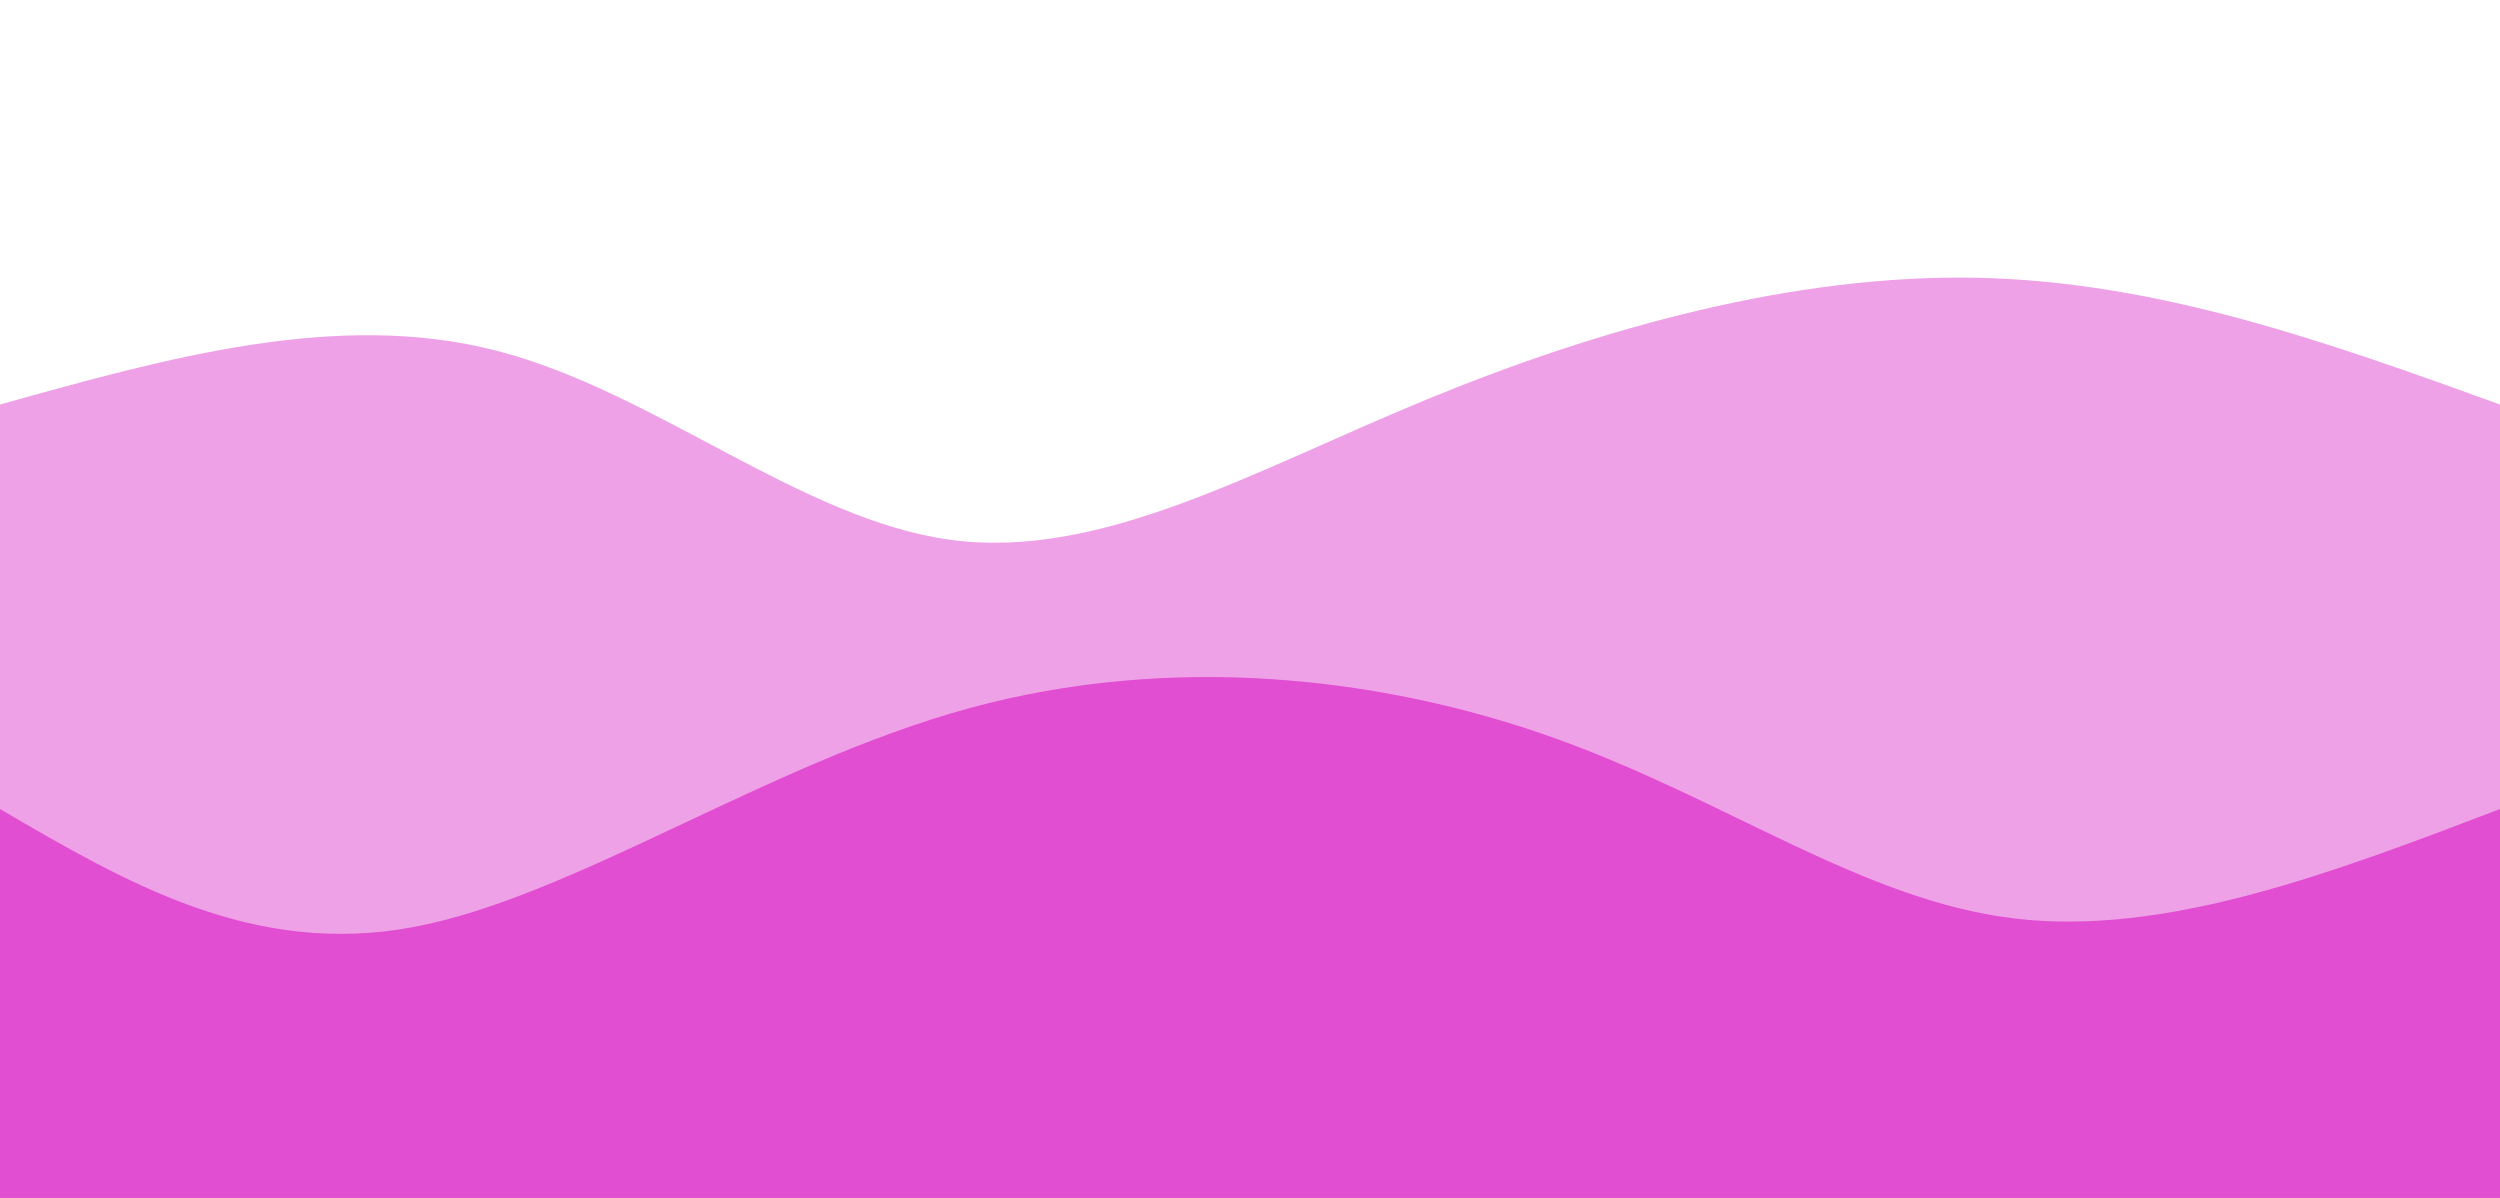 <svg width="100%" height="100%" id="svg" viewBox="0 0 1440 690" xmlns="http://www.w3.org/2000/svg" class="transition duration-300 ease-in-out delay-150"><path d="M 0,700 C 0,700 0,233 0,233 C 97.464,205.775 194.928,178.55 286,202 C 377.072,225.45 461.751,299.574 548,311 C 634.249,322.426 722.067,271.153 822,230 C 921.933,188.847 1033.981,157.813 1139,160 C 1244.019,162.187 1342.01,197.593 1440,233 C 1440,233 1440,700 1440,700 Z" stroke="none" stroke-width="0" fill="#e14ed2" fill-opacity="0.53" class="transition-all duration-300 ease-in-out delay-150 path-0"></path><path d="M 0,700 C 0,700 0,466 0,466 C 72.9,508.593 145.799,551.187 238,534 C 330.201,516.813 441.703,439.847 558,408 C 674.297,376.153 795.388,389.426 895,425 C 994.612,460.574 1072.746,518.45 1160,529 C 1247.254,539.55 1343.627,502.775 1440,466 C 1440,466 1440,700 1440,700 Z" stroke="none" stroke-width="0" fill="#e14ed2" fill-opacity="1" class="transition-all duration-300 ease-in-out delay-150 path-1"></path></svg>